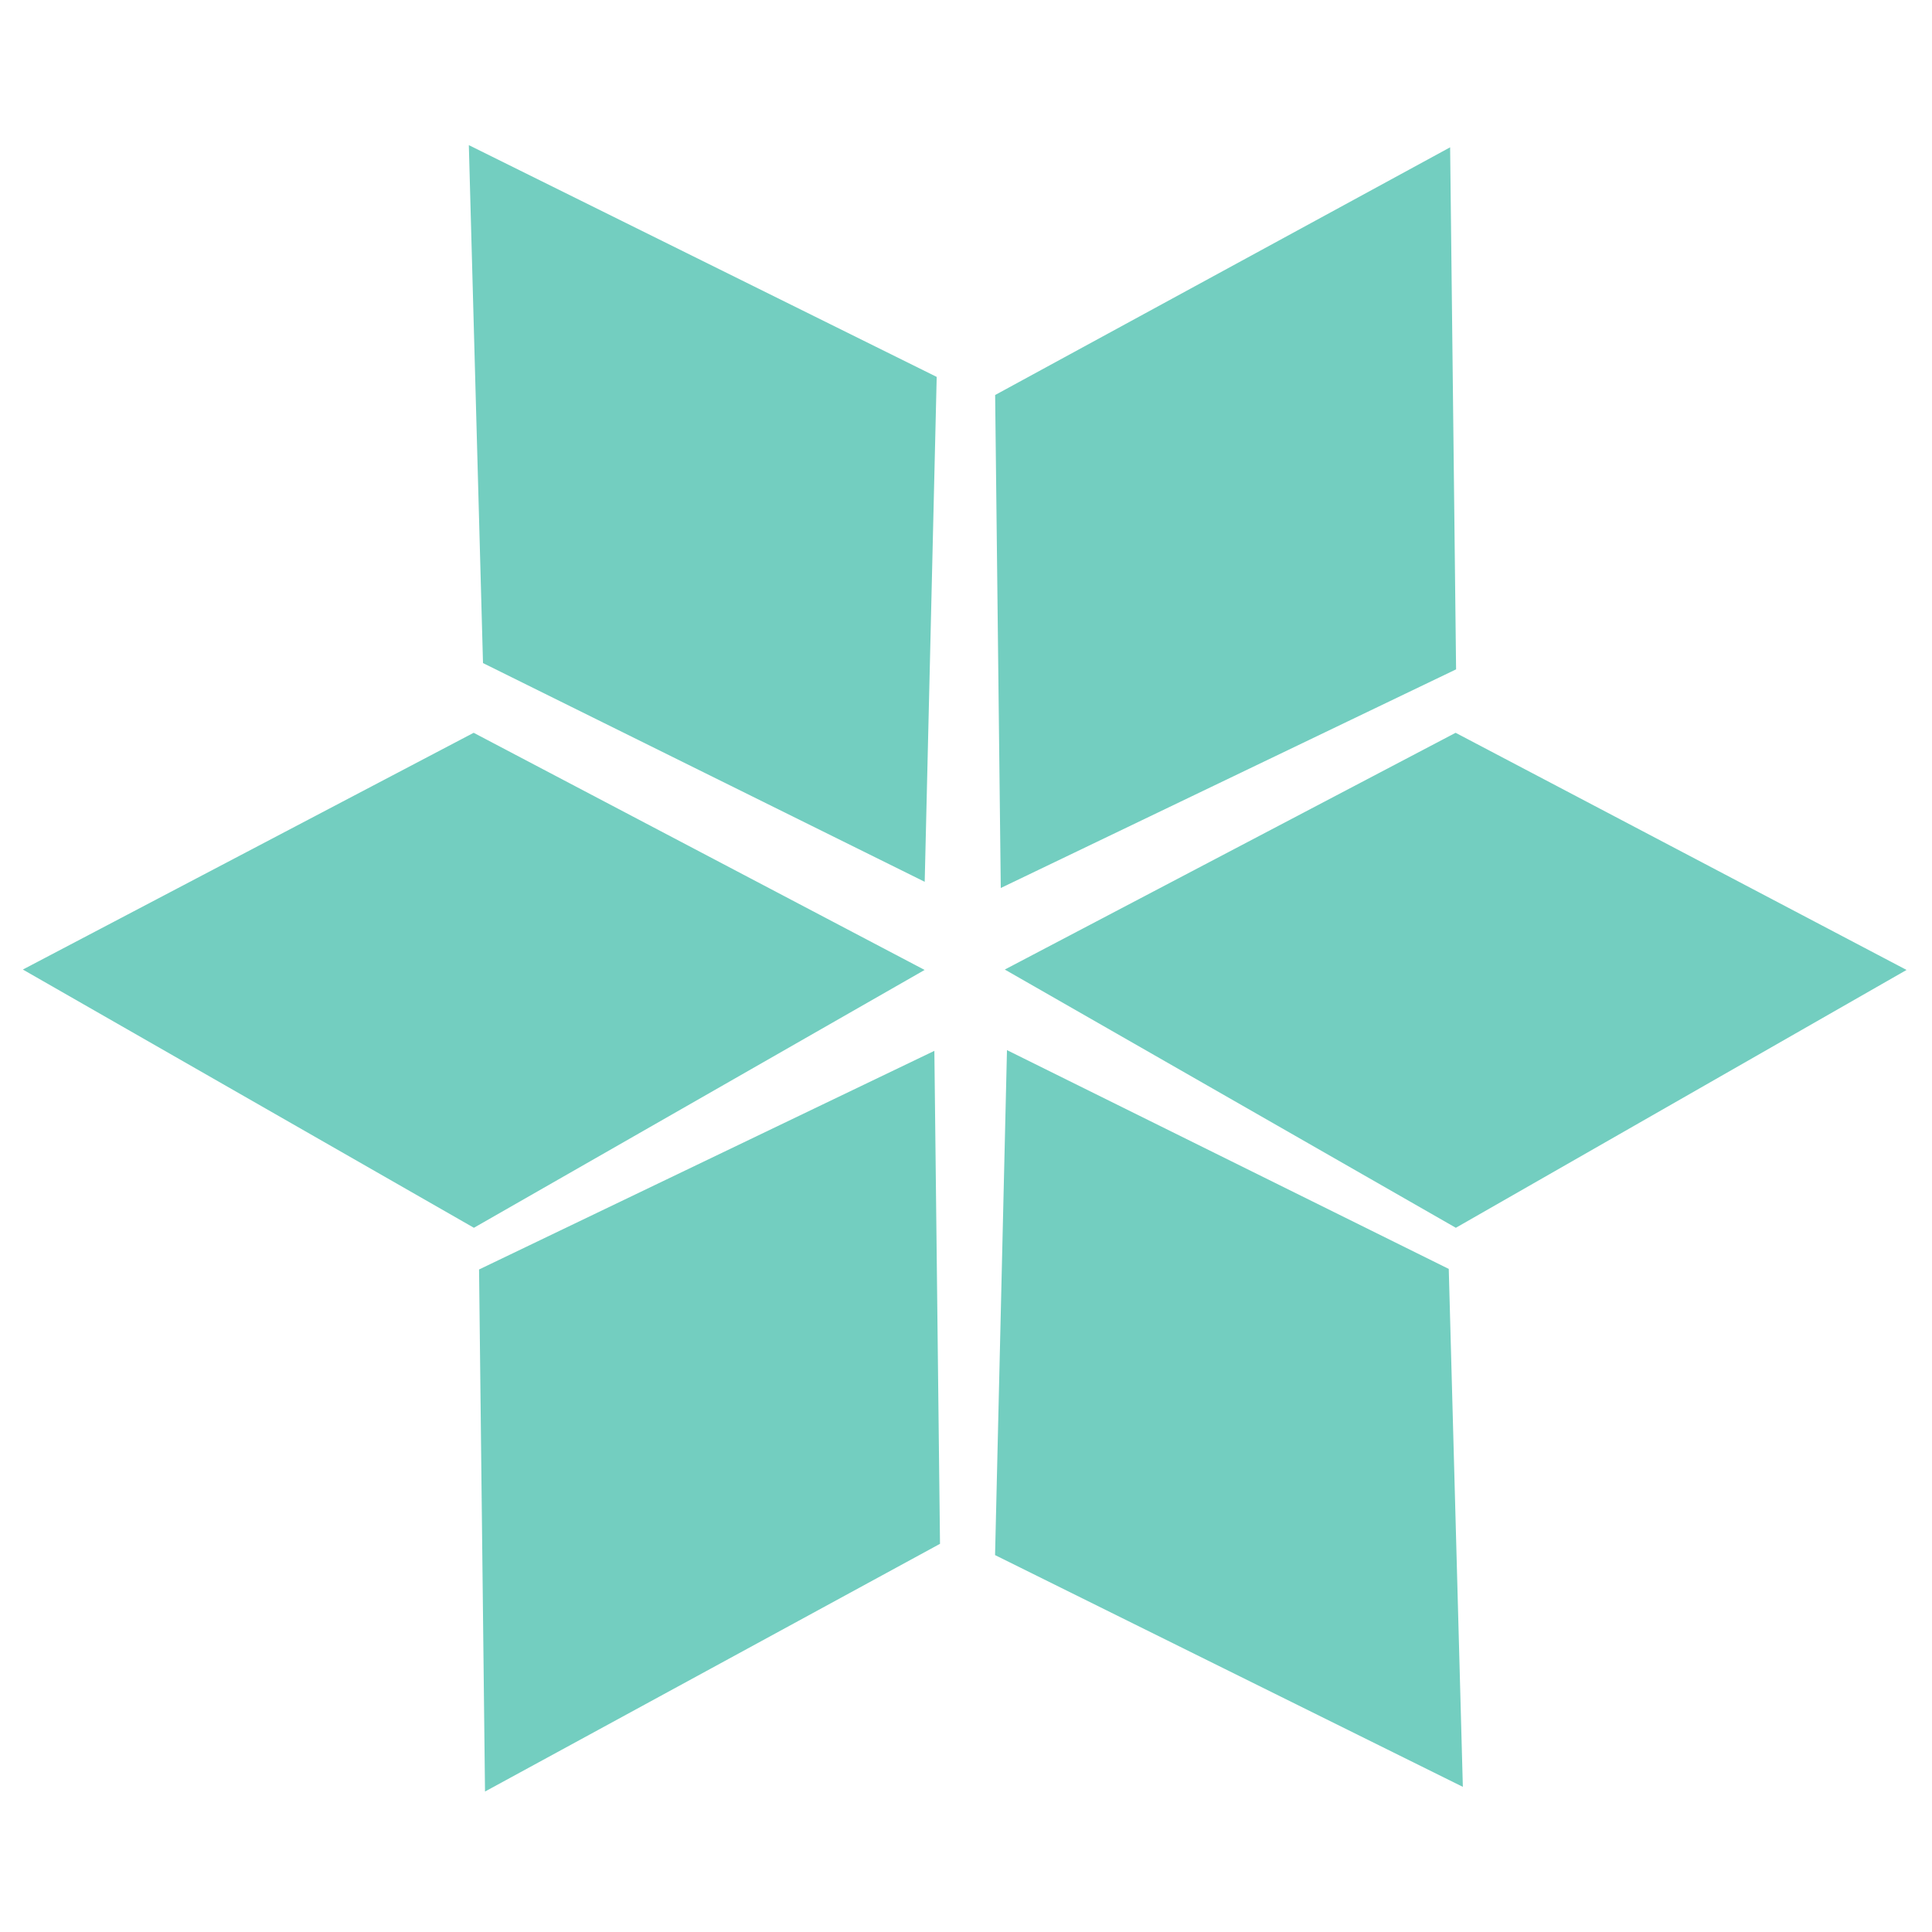 <svg width="24" height="24" viewBox="0 0 24 24" fill="none" xmlns="http://www.w3.org/2000/svg">
<path fill-rule="evenodd" clip-rule="evenodd" d="M18.014 1.83L18.088 8.315L12.432 11.031L12.362 4.907L18.014 1.83Z" fill="#73CEC0"/>
<path fill-rule="evenodd" clip-rule="evenodd" d="M23.684 12.049L18.085 15.252L12.482 12.044L18.082 9.103L23.684 12.049Z" fill="#73CEC0"/>
<path fill-rule="evenodd" clip-rule="evenodd" d="M11.486 12.049L5.887 15.252L0.284 12.044L5.884 9.103L11.486 12.049Z" fill="#73CEC0"/>
<path fill-rule="evenodd" clip-rule="evenodd" d="M5.824 1.803L11.636 4.682L11.487 10.954L6 8.237L5.824 1.803Z" fill="#73CEC0"/>
<path fill-rule="evenodd" clip-rule="evenodd" d="M18.172 22.197L12.361 19.318L12.509 13.045L17.997 15.763L18.172 22.197Z" fill="#73CEC0"/>
<path fill-rule="evenodd" clip-rule="evenodd" d="M6.025 22.255L5.951 15.77L11.607 13.054L11.677 19.178L6.025 22.255Z" fill="#73CEC0"/>
</svg>
